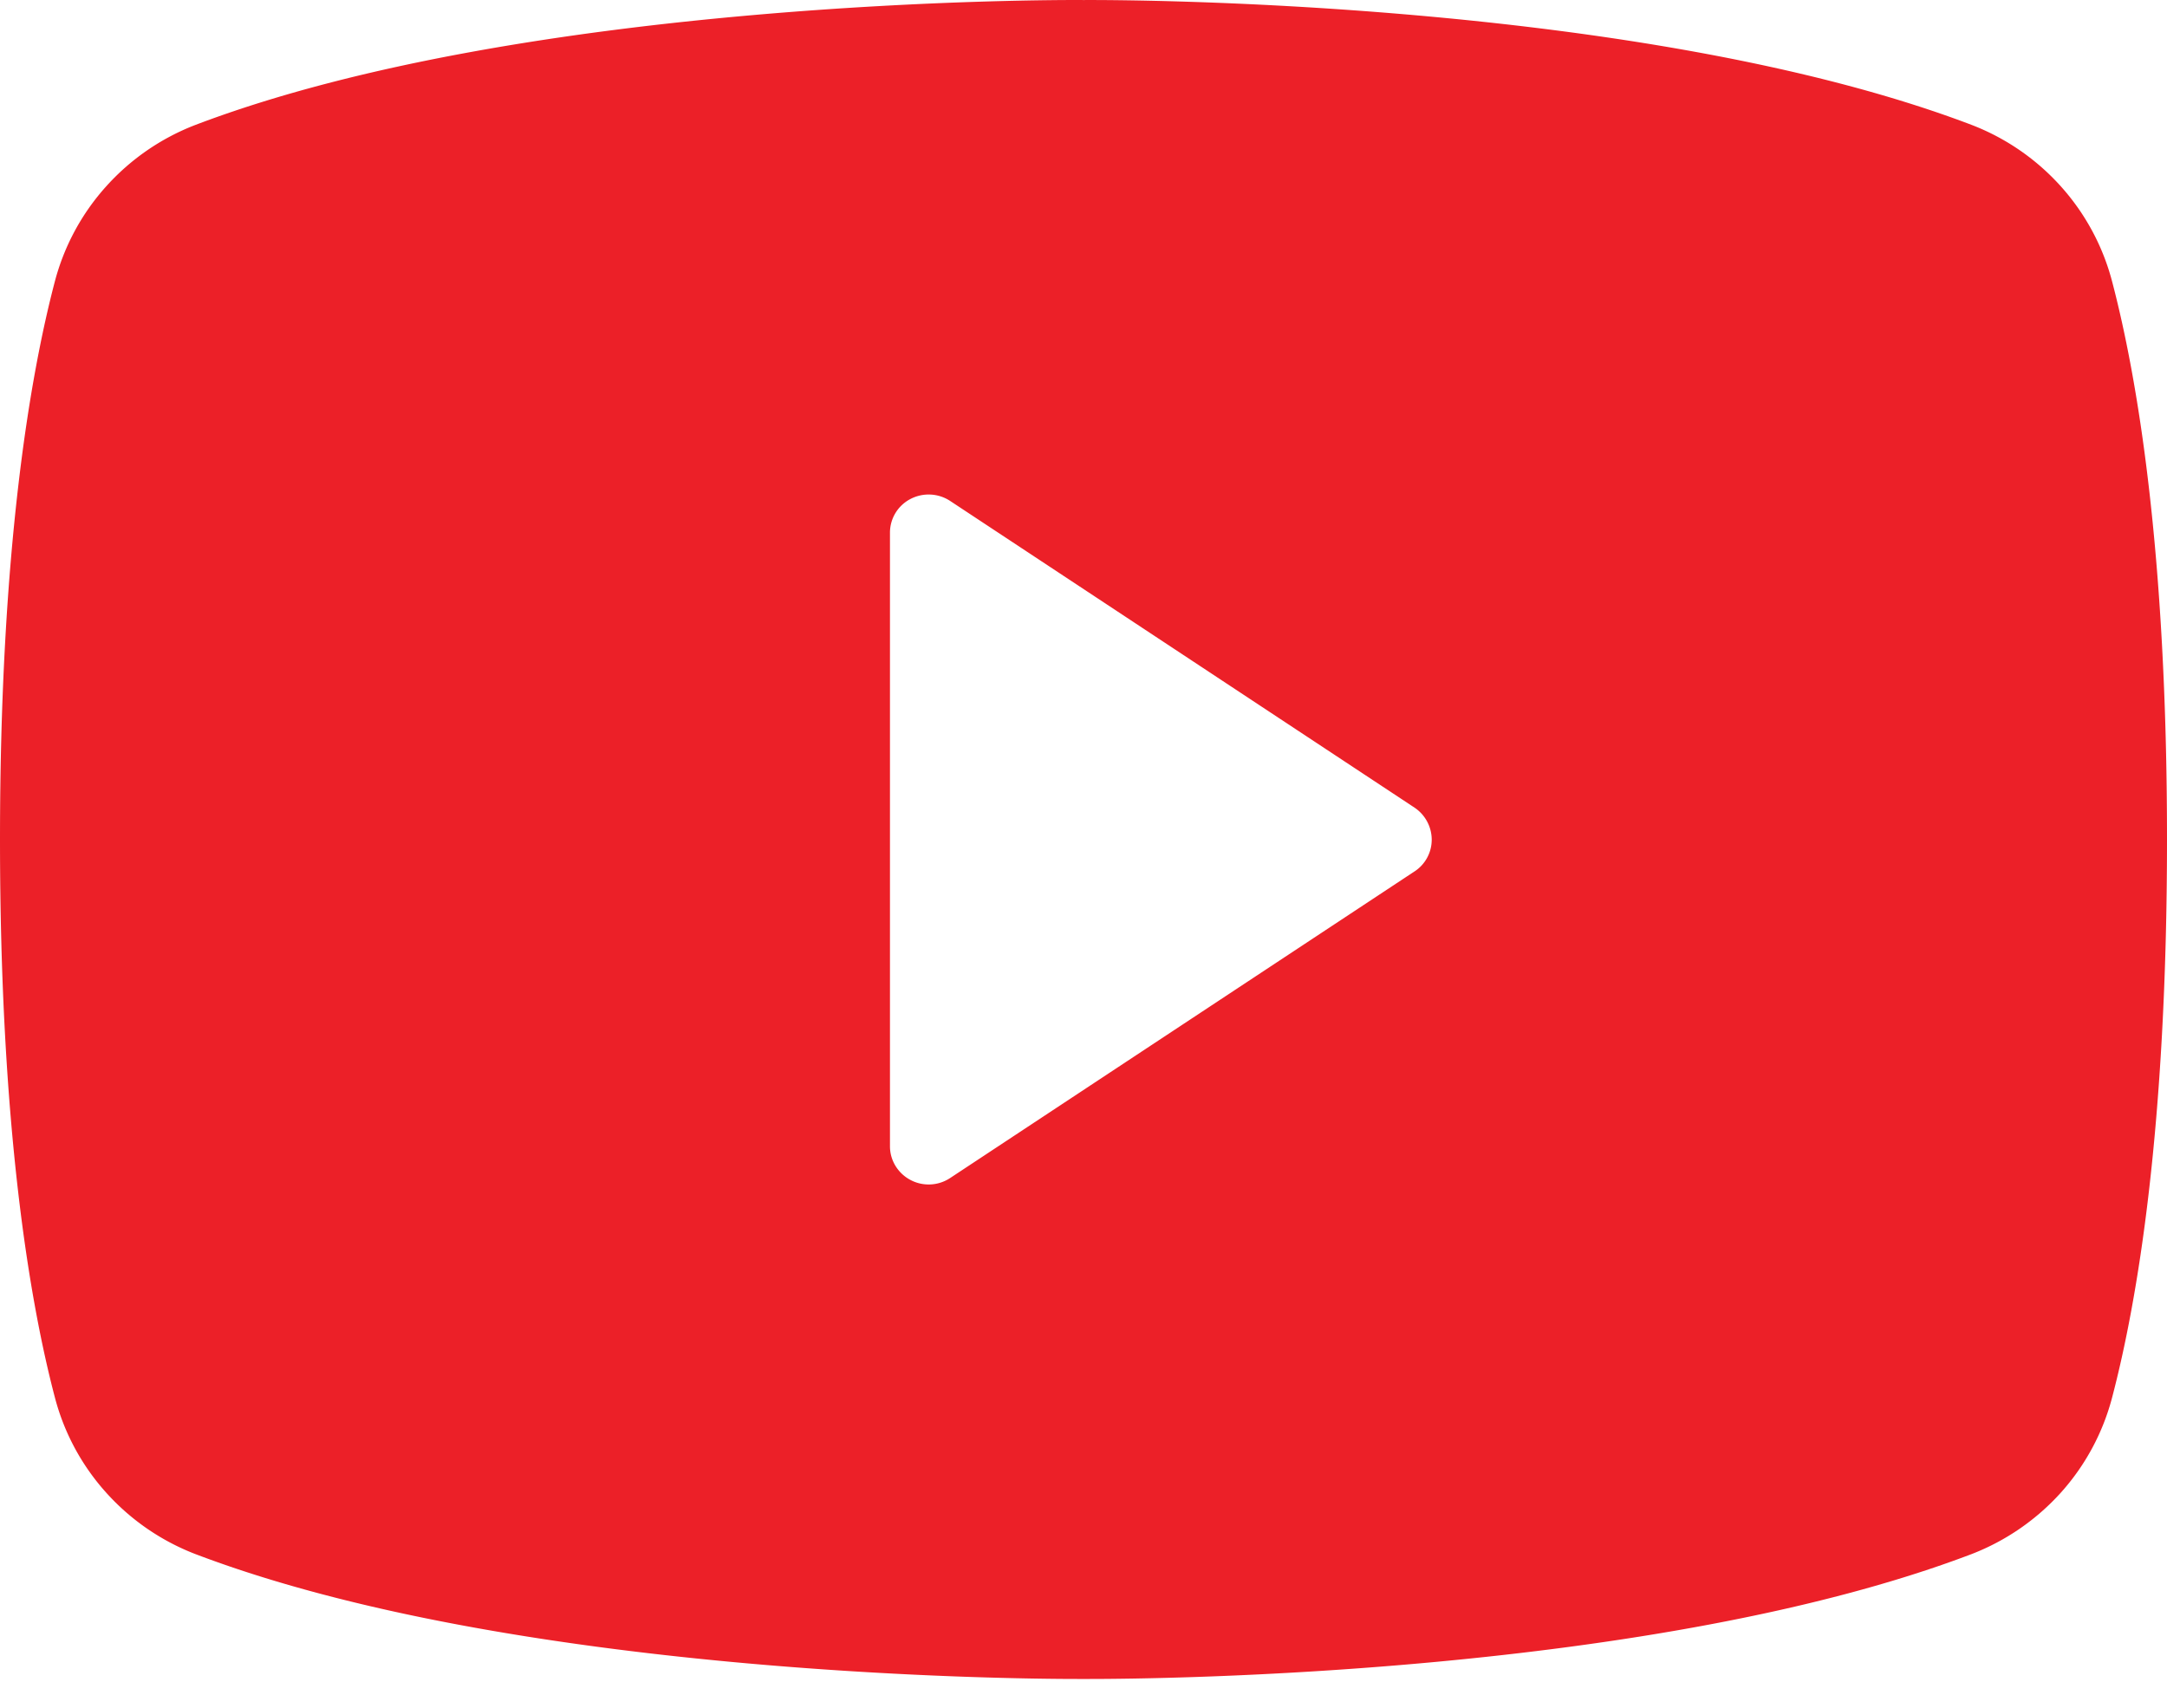 <svg xmlns="http://www.w3.org/2000/svg" width="52" height="41" fill="none" viewBox="0 0 52 41"><path fill="#EC2028" d="M50.684 6.761a5.5 5.5 0 0 0-1.226-2.282A5.56 5.56 0 0 0 47.317 3C39.36-.029 26.692-.003 26 .001c-.691-.006-13.361-.03-21.317 3a5.56 5.56 0 0 0-2.14 1.478A5.5 5.5 0 0 0 1.315 6.76C.716 9.045 0 13.223 0 20.15s.716 11.105 1.316 13.389c.22.846.64 1.629 1.226 2.282A5.56 5.56 0 0 0 4.683 37.3c7.616 2.9 19.552 3 21.164 3h.306c1.614 0 13.548-.1 21.164-3a5.6 5.6 0 0 0 2.14-1.477 5.5 5.5 0 0 0 1.227-2.283c.6-2.285 1.316-6.463 1.316-13.39s-.716-11.104-1.316-13.389m-16.74 14.155L22.8 28.276a.934.934 0 0 1-1.312-.292.9.9 0 0 1-.132-.473V12.79a.91.91 0 0 1 .49-.812.94.94 0 0 1 .954.046l11.143 7.361a.93.93 0 0 1 .413.766.91.91 0 0 1-.413.766"/></svg>